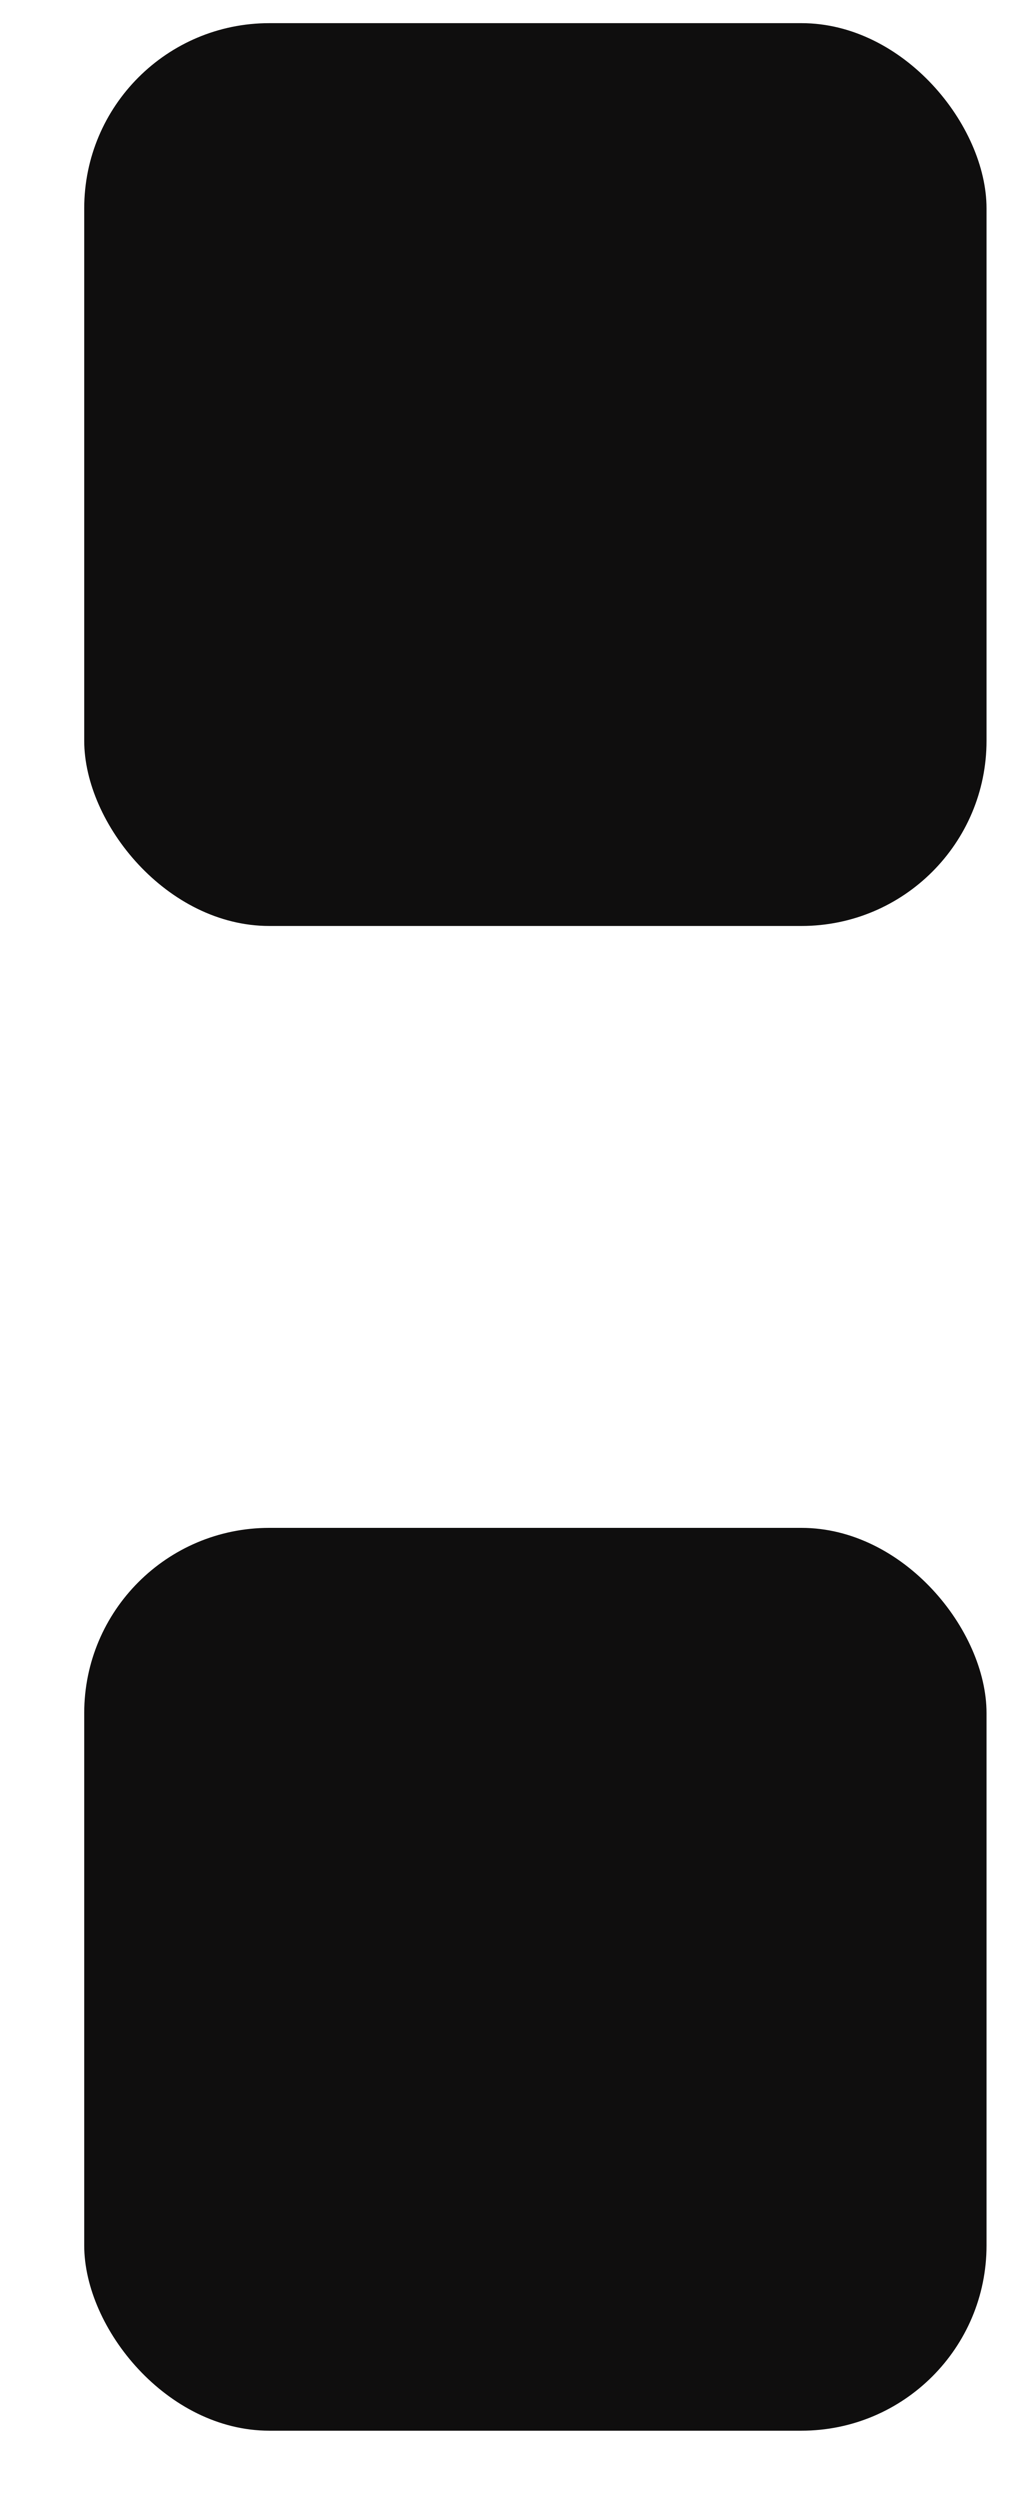 <svg width="11" height="27" viewBox="0 0 11 27" fill="none" xmlns="http://www.w3.org/2000/svg">
<rect x="0.91" y="0.25" width="9.75" height="9.75" rx="2" fill="#0F0E0E"/>
<rect x="0.91" y="16.5" width="9.75" height="9.75" rx="2" fill="#0F0E0E"/>
</svg>
